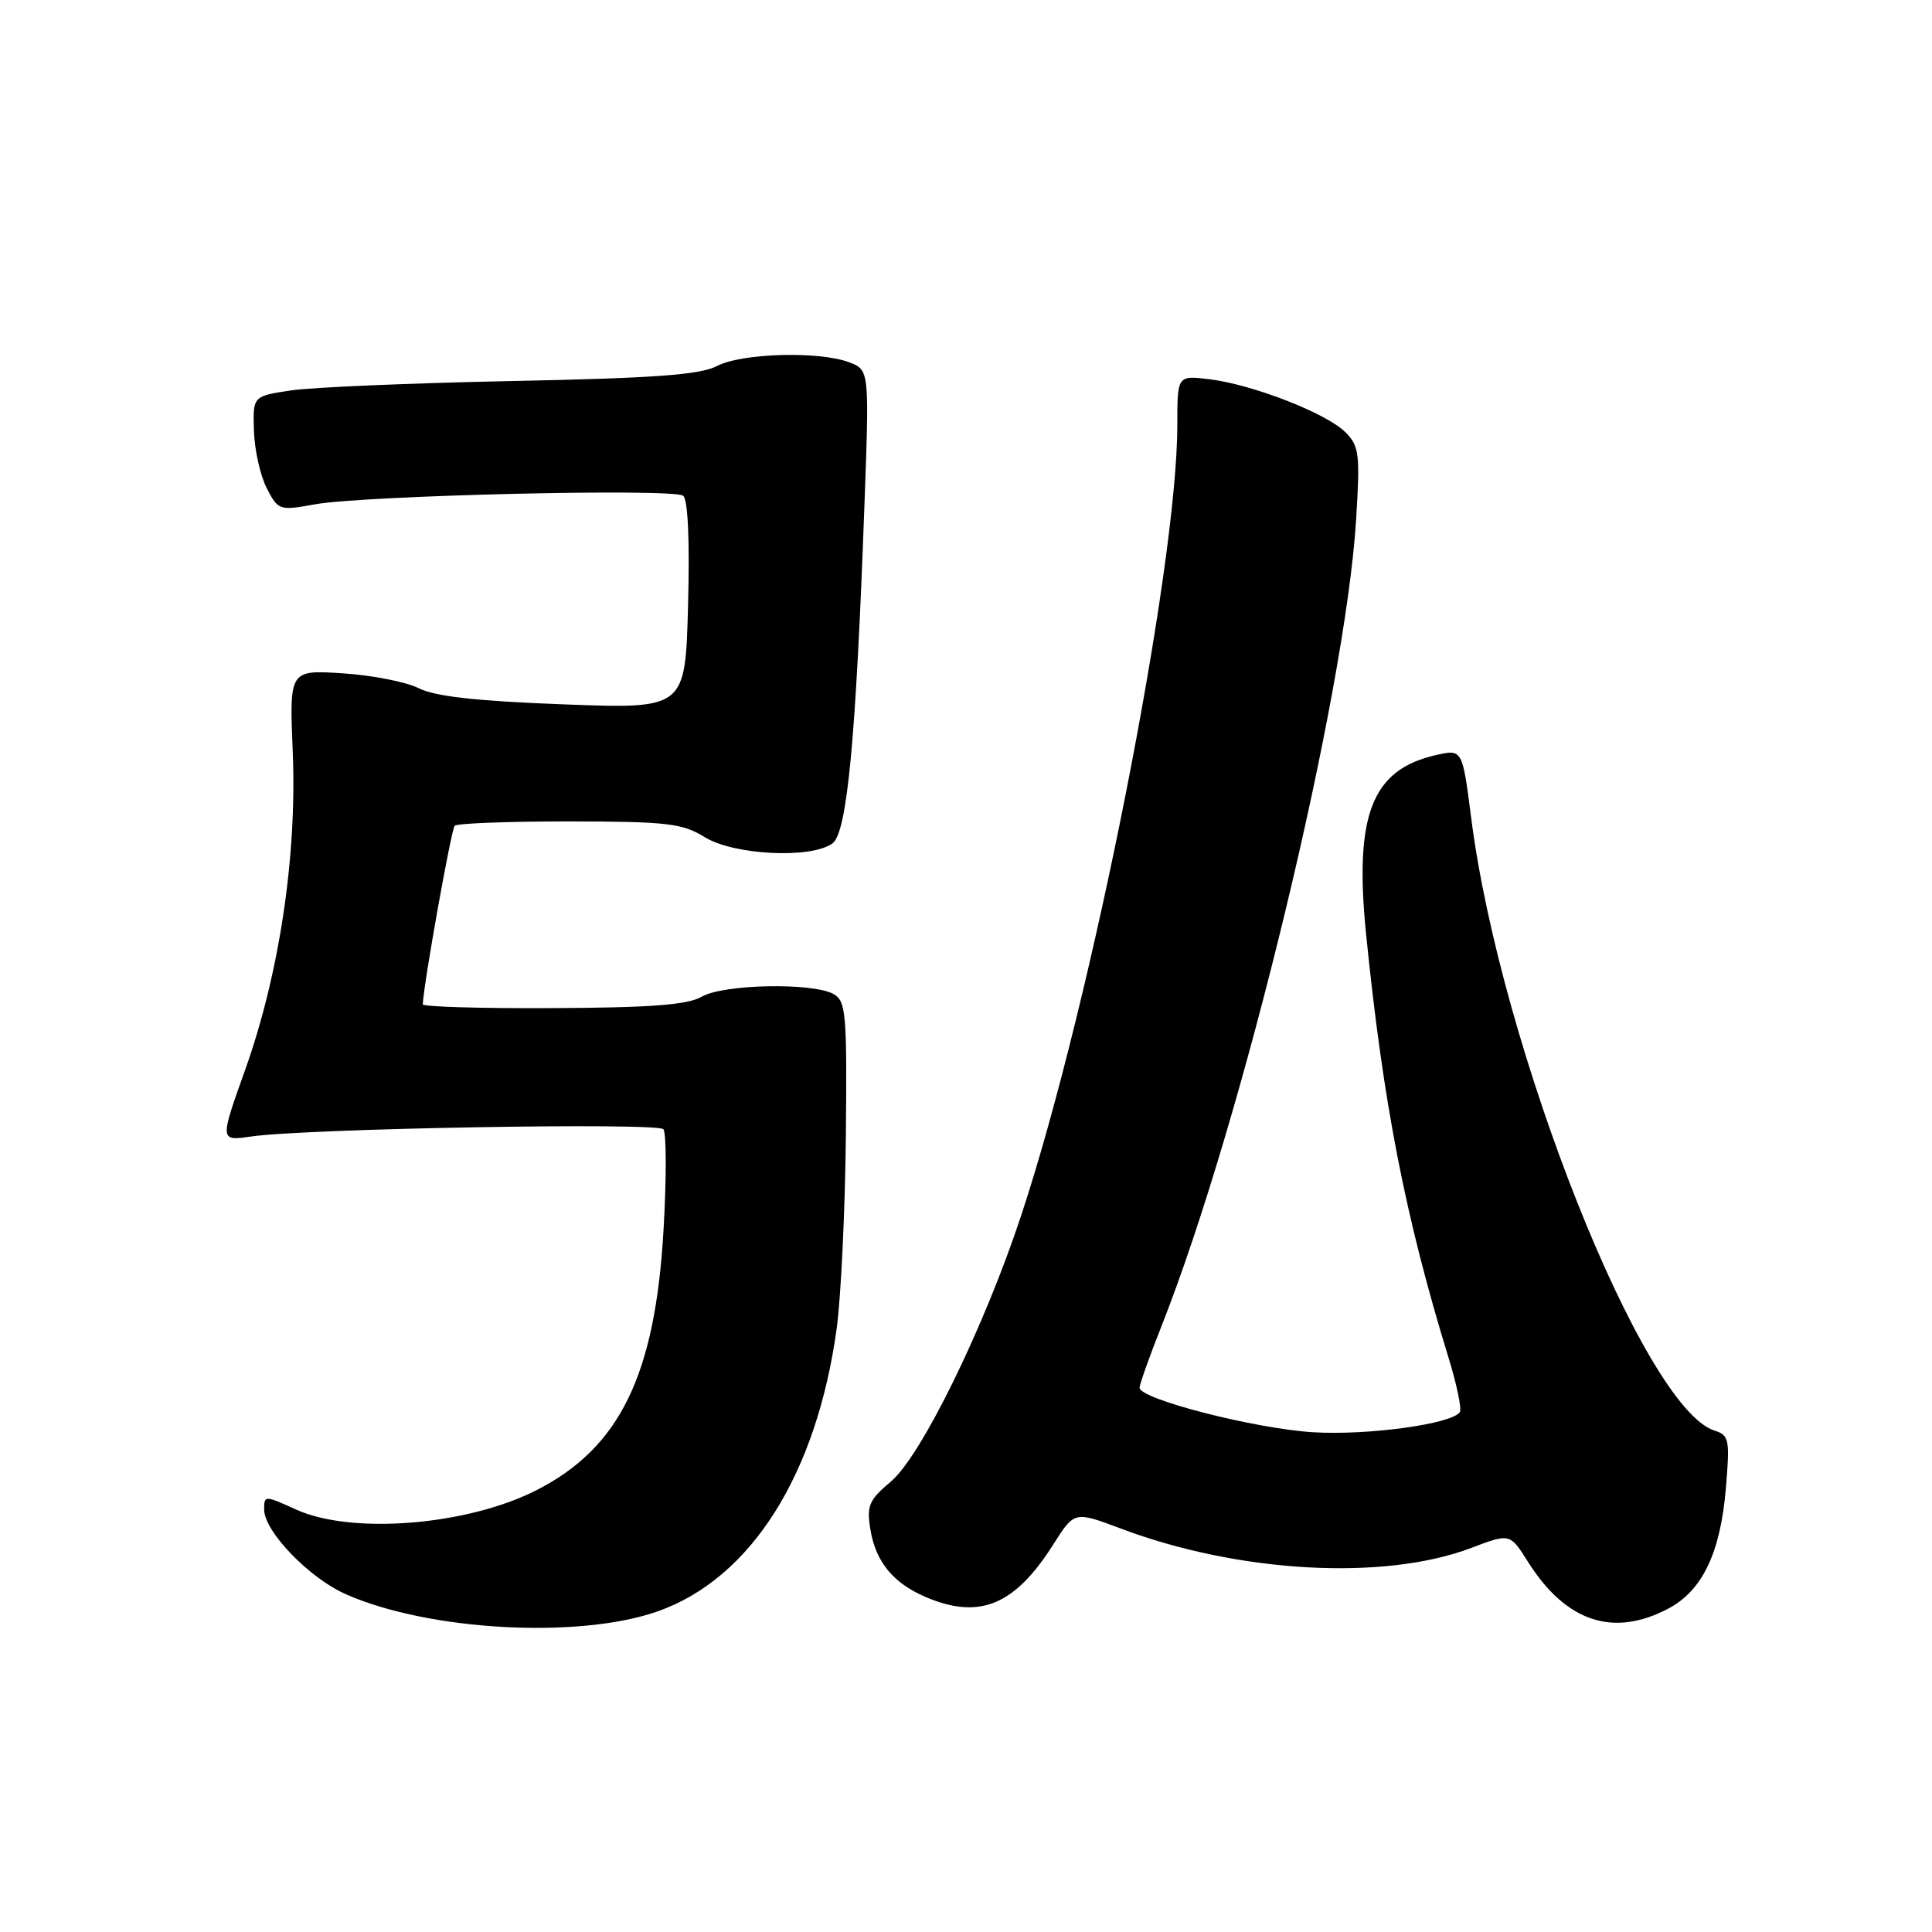 <?xml version="1.0" encoding="UTF-8" standalone="no"?>
<!DOCTYPE svg PUBLIC "-//W3C//DTD SVG 1.1//EN" "http://www.w3.org/Graphics/SVG/1.1/DTD/svg11.dtd" >
<svg xmlns="http://www.w3.org/2000/svg" xmlns:xlink="http://www.w3.org/1999/xlink" version="1.1" viewBox="0 0 256 256">
 <g >
 <path fill="currentColor"
d=" M 87.13 213.52 C 99.50 209.17 108.21 195.41 110.87 176.00 C 111.43 171.88 111.98 160.45 112.08 150.61 C 112.24 134.31 112.10 132.64 110.46 131.72 C 107.69 130.17 95.88 130.40 93.00 132.06 C 91.11 133.15 86.31 133.52 73.25 133.58 C 63.76 133.63 56.01 133.40 56.02 133.08 C 56.12 130.44 59.79 109.87 60.25 109.42 C 60.57 109.09 67.41 108.84 75.44 108.84 C 88.44 108.86 90.40 109.09 93.39 110.93 C 97.25 113.32 107.51 113.82 110.31 111.75 C 112.25 110.32 113.41 98.06 114.53 67.26 C 115.20 49.03 115.20 49.03 112.53 48.01 C 108.55 46.50 98.32 46.78 95.00 48.50 C 92.74 49.67 86.70 50.11 67.80 50.49 C 54.43 50.76 41.25 51.32 38.50 51.74 C 33.50 52.50 33.50 52.50 33.65 57.11 C 33.73 59.64 34.50 63.06 35.35 64.70 C 36.86 67.62 37.02 67.68 41.70 66.83 C 48.28 65.64 89.26 64.68 90.52 65.69 C 91.16 66.20 91.40 71.64 91.17 80.22 C 90.81 93.94 90.81 93.94 74.65 93.33 C 63.18 92.90 57.63 92.28 55.50 91.20 C 53.85 90.36 49.31 89.47 45.42 89.22 C 38.34 88.76 38.34 88.76 38.79 99.66 C 39.36 113.47 37.01 129.09 32.46 141.83 C 29.11 151.20 29.11 151.20 33.30 150.59 C 40.60 149.53 87.12 148.71 87.90 149.63 C 88.31 150.11 88.32 156.12 87.92 163.00 C 86.81 182.27 82.10 191.88 71.02 197.49 C 61.85 202.14 46.59 203.36 39.25 200.03 C 35.07 198.13 35.00 198.13 35.00 200.01 C 35.00 202.91 40.95 209.09 45.82 211.24 C 56.79 216.10 76.69 217.19 87.13 213.52 Z  M 221.02 213.17 C 225.57 210.78 227.97 205.78 228.69 197.17 C 229.23 190.74 229.12 190.17 227.18 189.56 C 217.76 186.57 198.84 138.93 194.94 108.38 C 193.77 99.26 193.77 99.26 190.29 100.05 C 181.77 101.97 179.43 107.96 181.01 123.74 C 183.27 146.20 186.21 161.27 191.94 179.91 C 193.03 183.44 193.70 186.67 193.44 187.10 C 192.47 188.67 181.31 190.22 174.03 189.78 C 166.37 189.33 151.00 185.39 151.00 183.88 C 151.00 183.42 152.30 179.78 153.88 175.78 C 164.62 148.64 178.24 92.24 179.69 68.89 C 180.23 60.13 180.11 59.11 178.26 57.26 C 175.75 54.75 165.95 50.94 160.25 50.25 C 156.00 49.74 156.00 49.74 156.00 56.32 C 156.00 75.31 144.66 132.78 135.33 161.00 C 130.41 175.91 122.08 192.91 118.05 196.31 C 115.14 198.76 114.82 199.50 115.33 202.66 C 116.03 206.96 118.37 209.80 122.72 211.64 C 129.81 214.64 134.48 212.70 139.59 204.61 C 142.37 200.23 142.37 200.23 148.56 202.56 C 164.17 208.43 183.41 209.49 194.94 205.11 C 200.08 203.16 200.08 203.16 202.47 206.96 C 207.49 214.90 213.74 216.99 221.02 213.17 Z "/>
</g>
</svg>